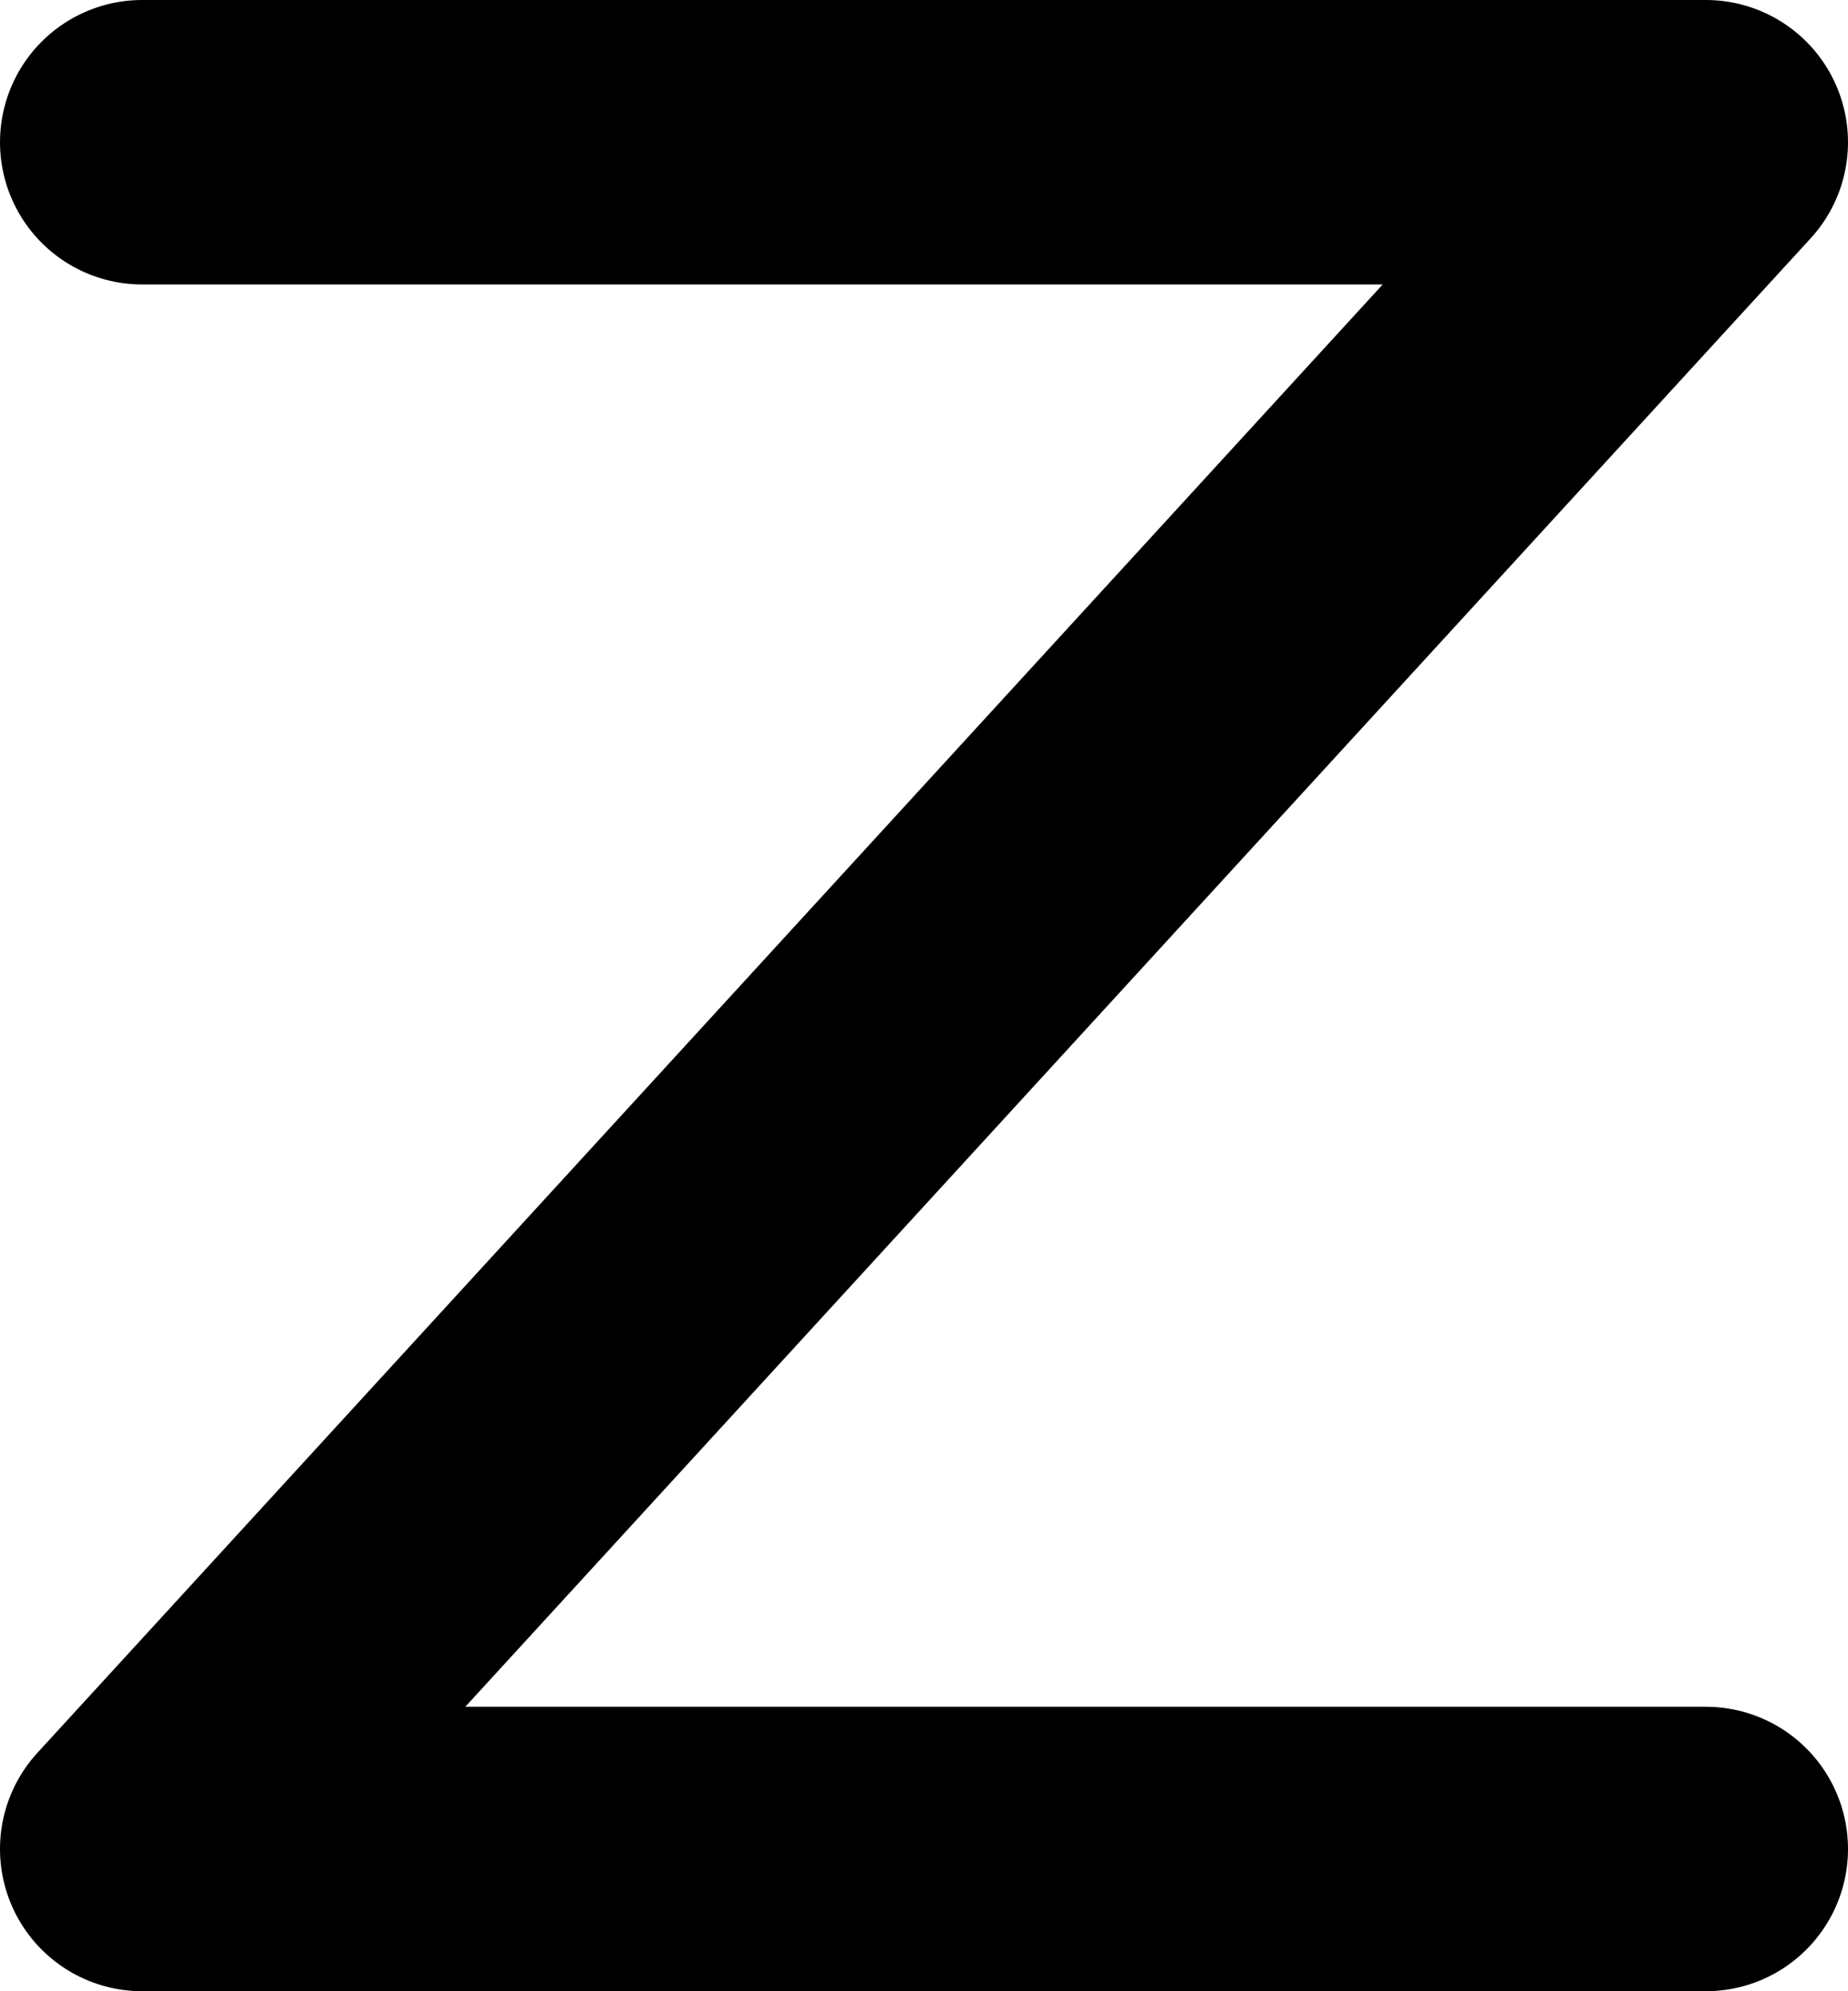 <svg xmlns="http://www.w3.org/2000/svg" width="13" height="14" fill="none" viewBox="0 0 13 14">
  <path stroke="#000" stroke-linecap="round" stroke-linejoin="round" stroke-width="2" d="M1 1h11L1 13h11"/>
</svg>
